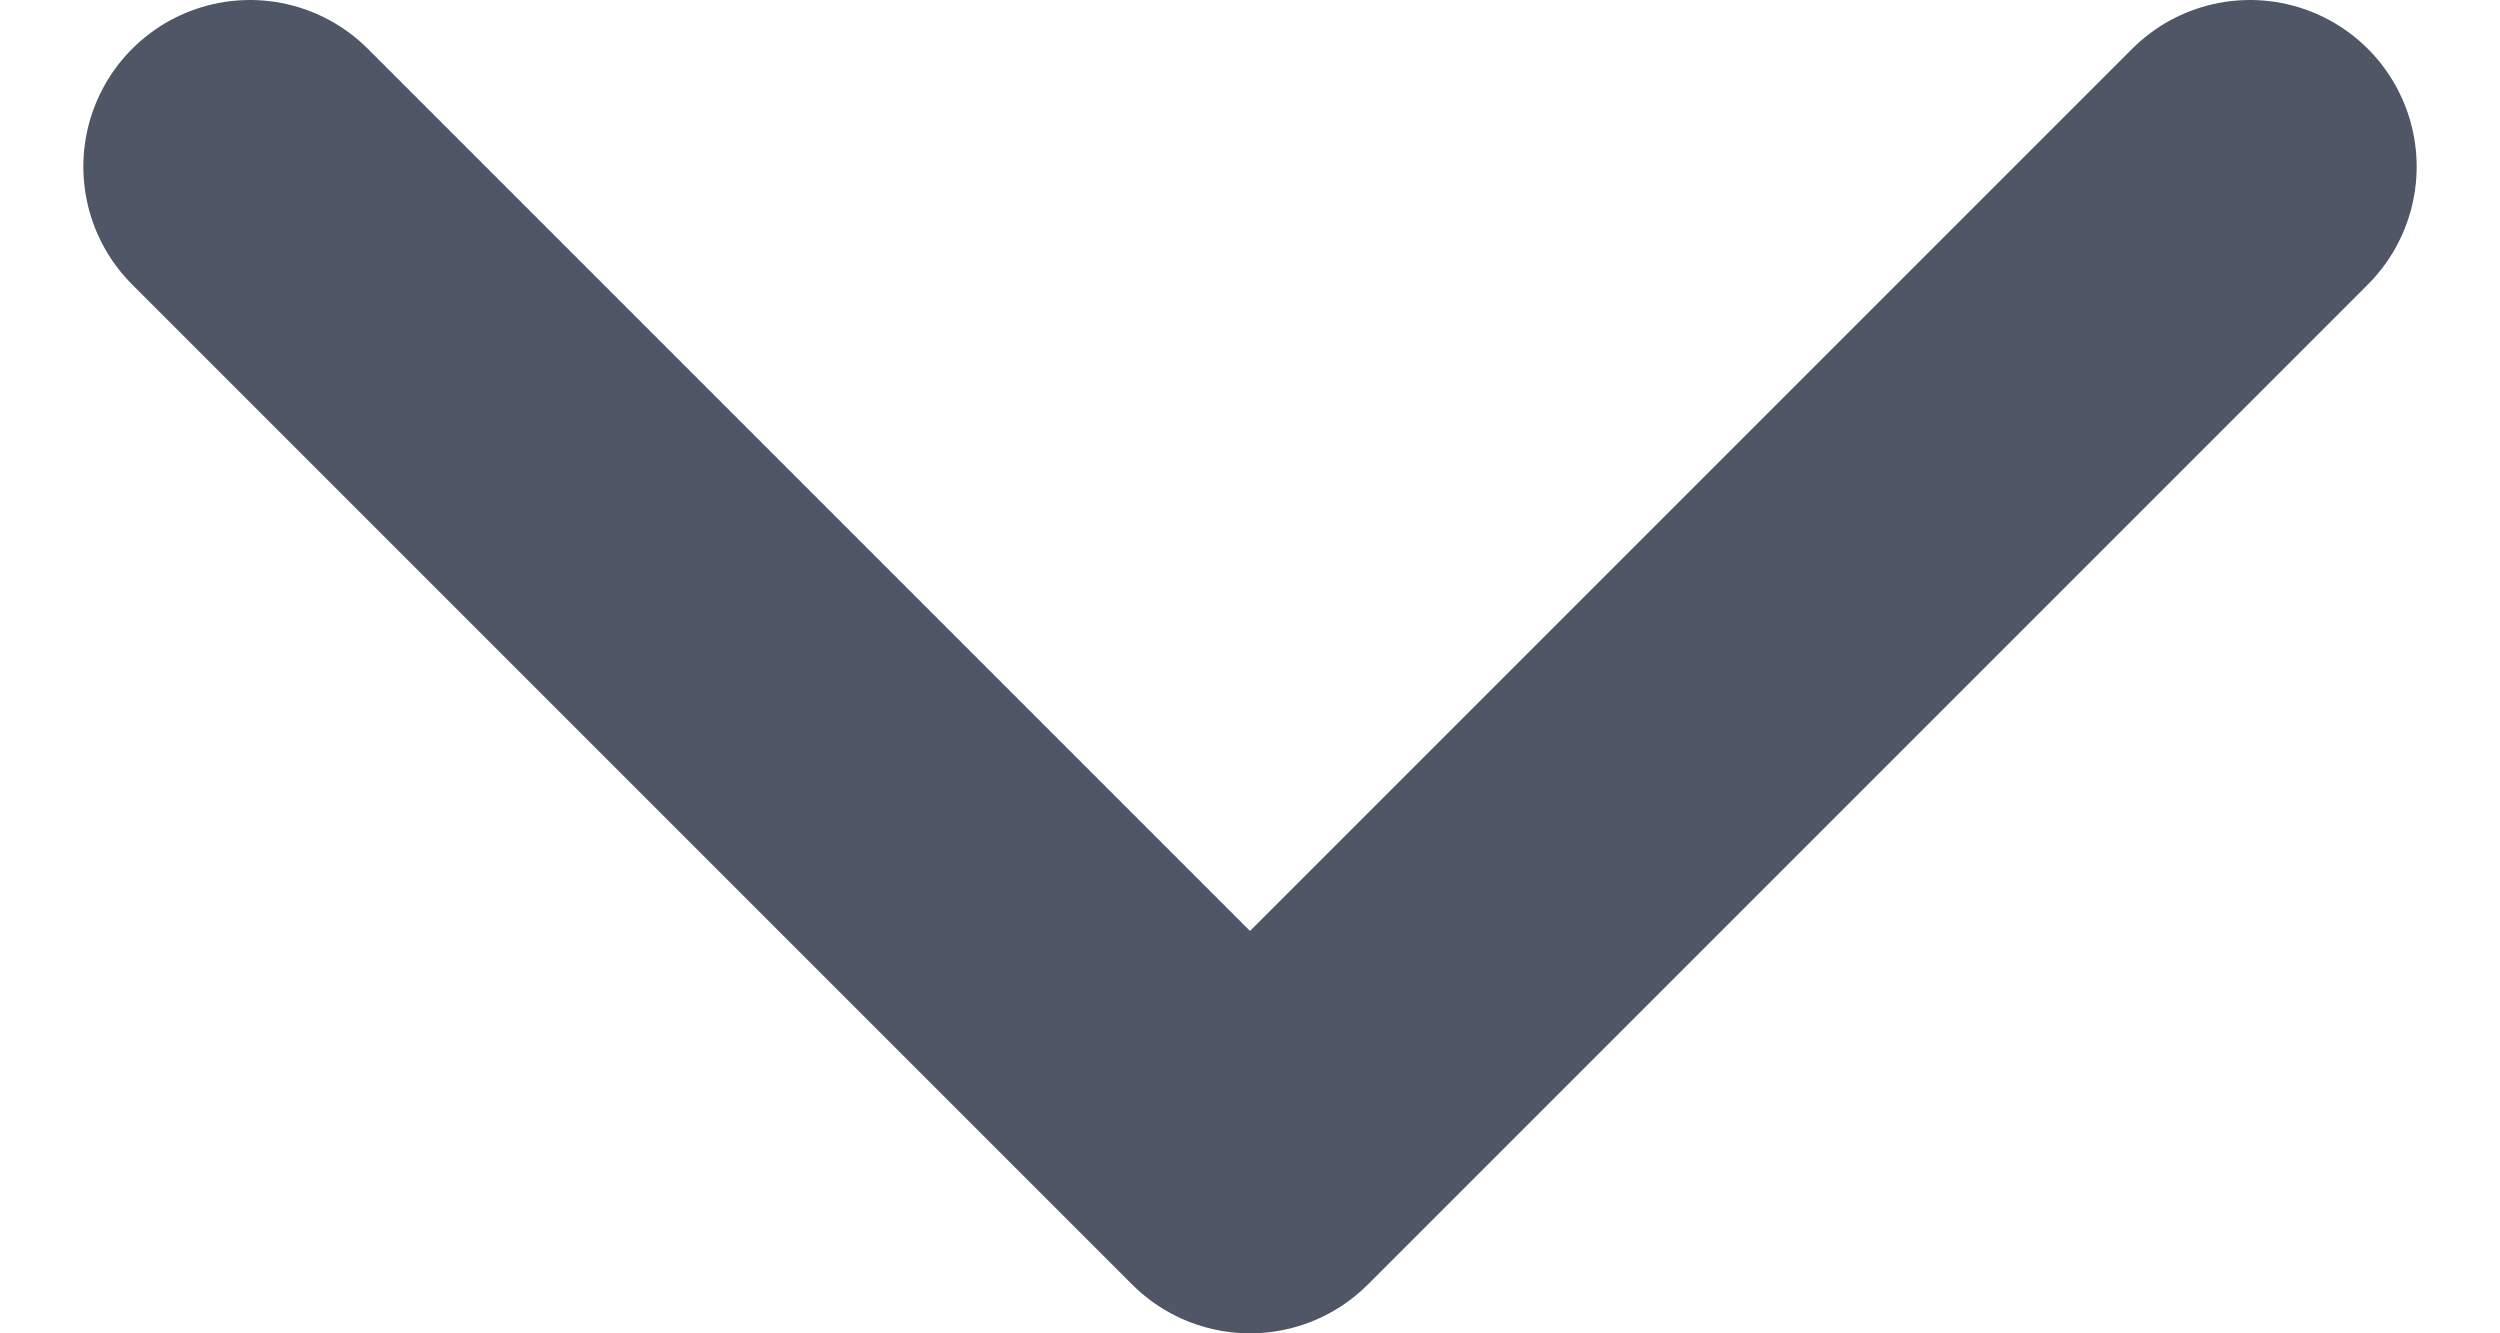 <svg xmlns="http://www.w3.org/2000/svg" width="15" height="8" viewBox="0 0 15 8" fill="none">
<path d="M13.5 1L7.5 7L1.5 1" stroke="#4F5665" stroke-width="2" stroke-linecap="round" stroke-linejoin="round"/>
</svg>